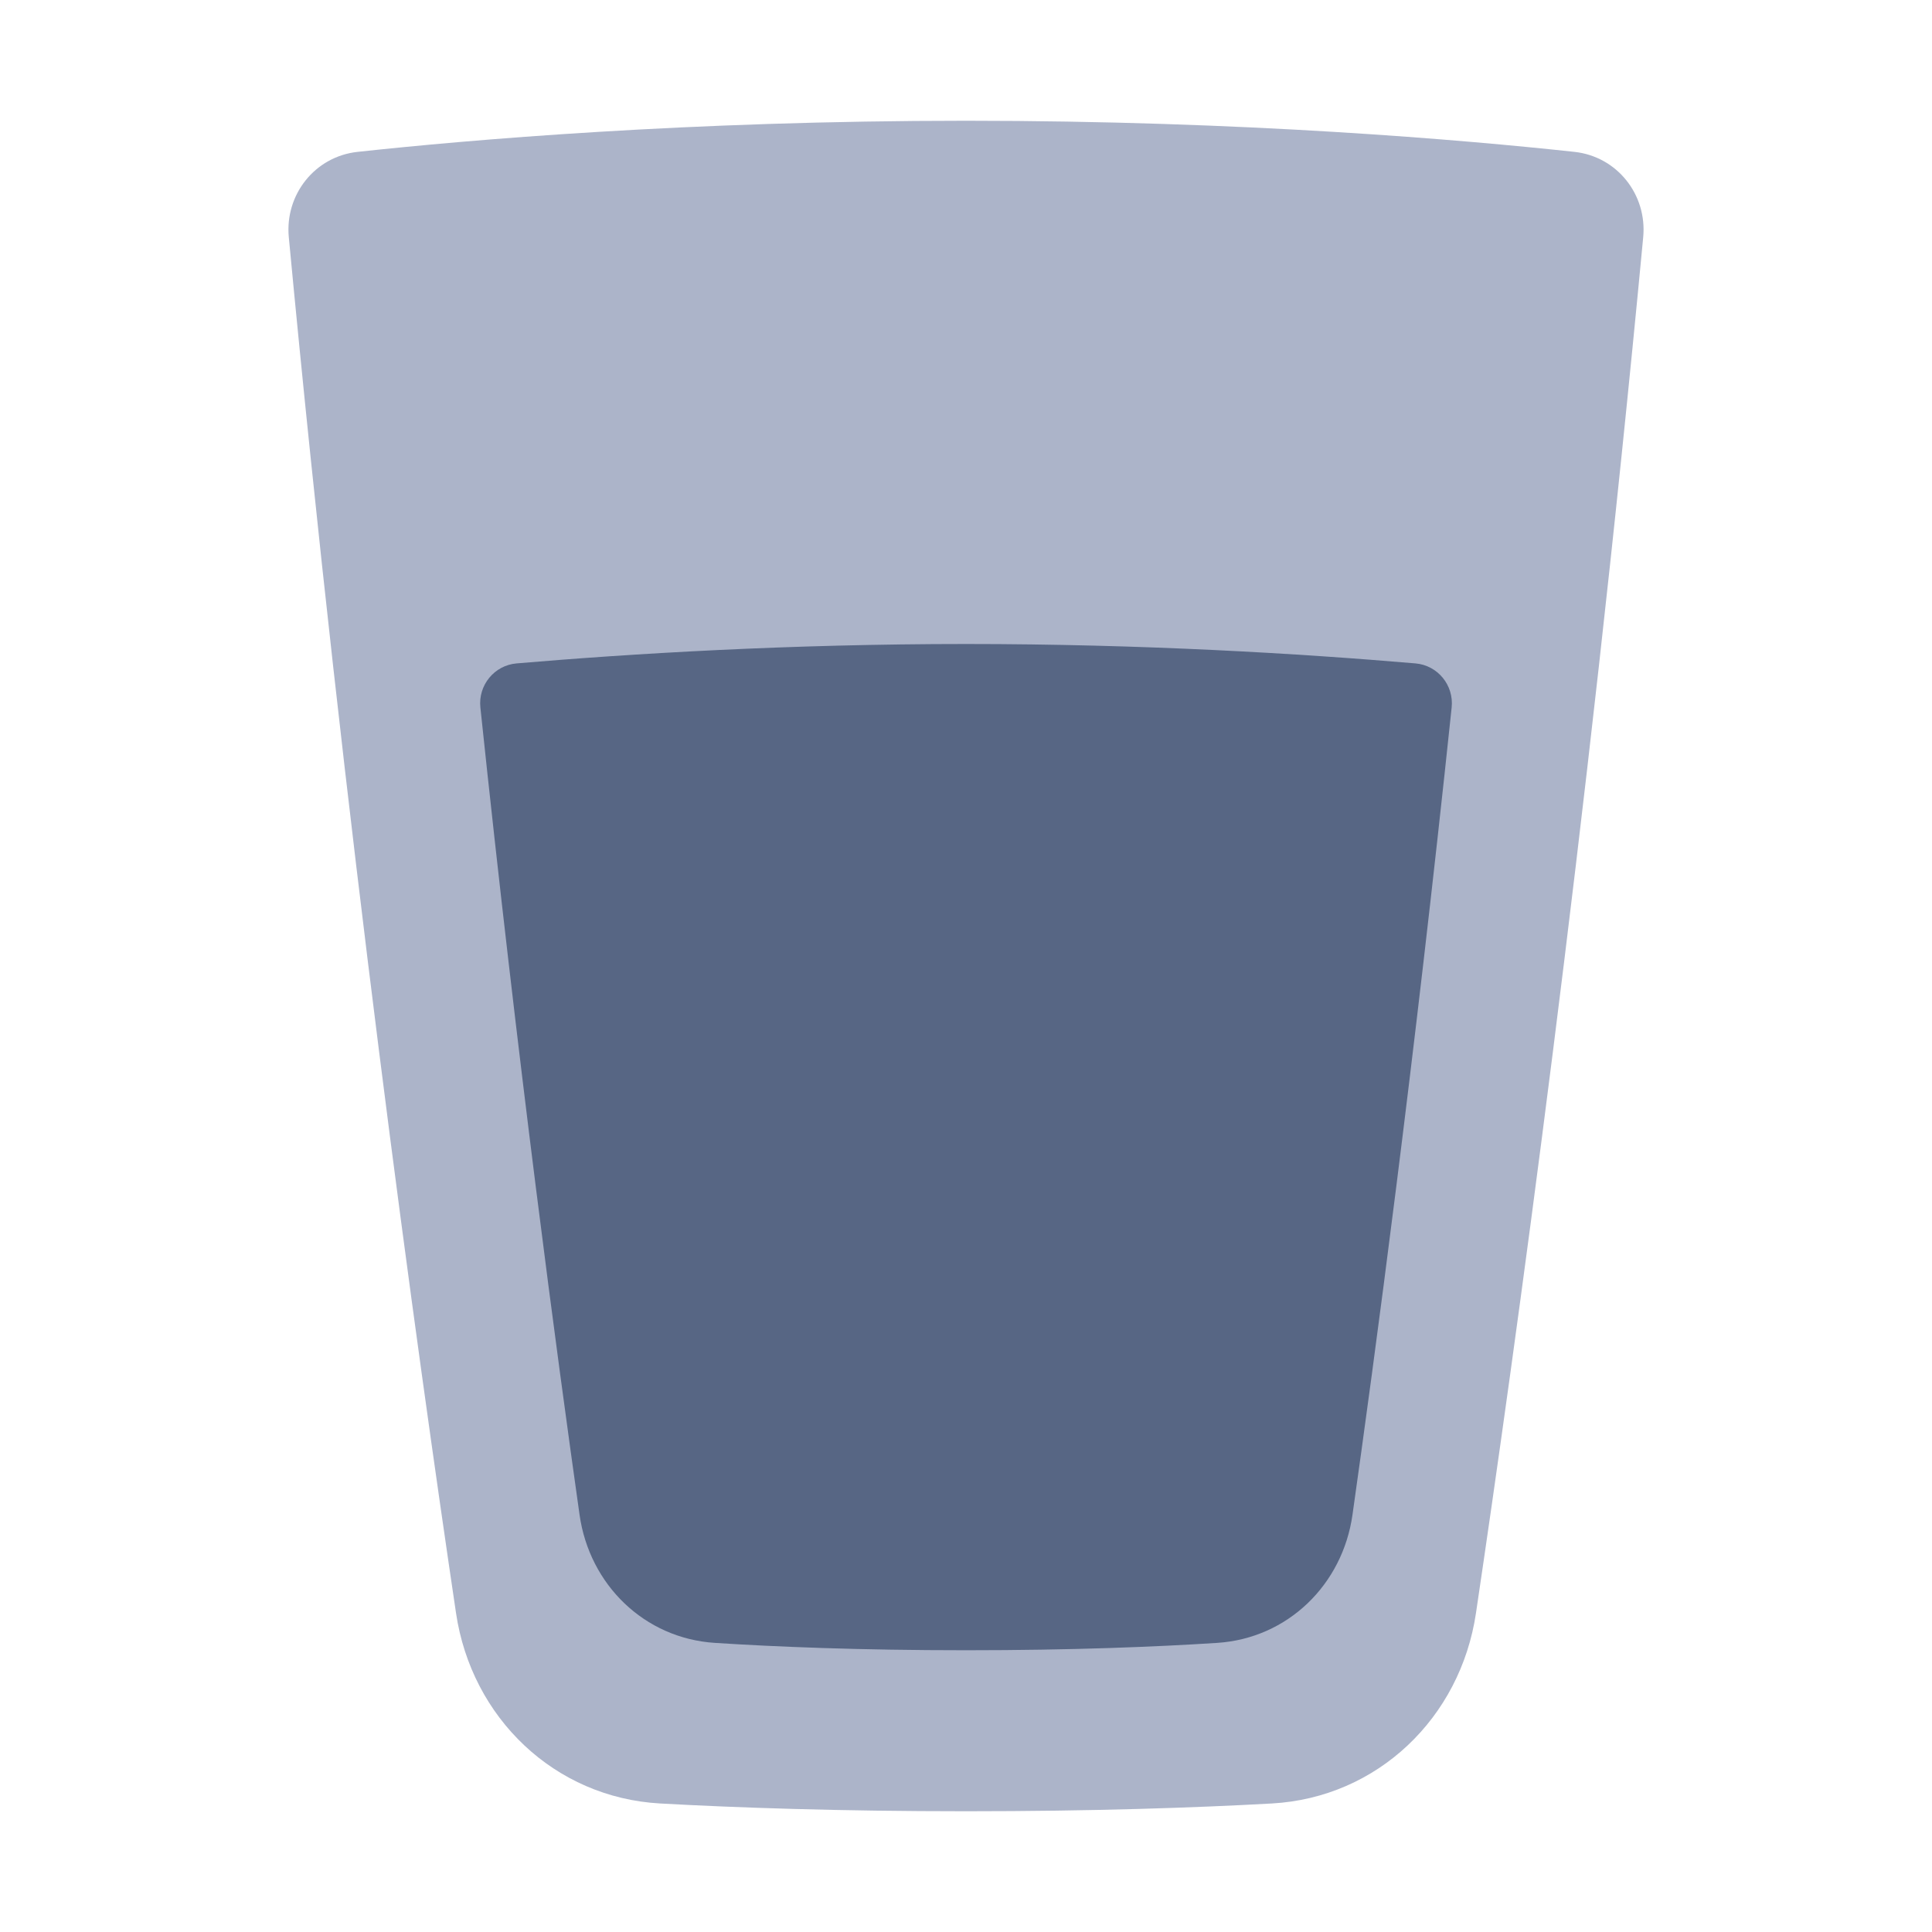 <svg width="48" height="48" viewBox="0 0 48 48" fill="none" xmlns="http://www.w3.org/2000/svg">
<path d="M7.175 5.893C7.075 4.833 7.826 3.887 8.885 3.773C11.609 3.478 17.088 3 24 3C30.912 3 36.391 3.478 39.115 3.773C40.174 3.887 40.925 4.833 40.825 5.893C39.431 20.676 37.629 33.622 36.67 40.078C36.284 42.679 34.223 44.661 31.598 44.807C29.688 44.913 27.155 45 24 45C20.845 45 18.312 44.913 16.402 44.807C13.777 44.661 11.716 42.679 11.33 40.078C10.371 33.622 8.57 20.676 7.175 5.893Z" fill="#ACB4C9"/>
<path fill-rule="evenodd" clip-rule="evenodd" d="M35.166 16.482C35.72 16.529 36.124 17.024 36.066 17.577C35.134 26.452 34.147 33.789 33.602 37.635C33.356 39.372 31.991 40.704 30.241 40.817C28.738 40.914 26.658 41 24 41C21.343 41 19.263 40.914 17.76 40.817C16.009 40.704 14.645 39.372 14.399 37.635C13.854 33.789 12.867 26.452 11.935 17.577C11.877 17.024 12.281 16.529 12.835 16.482C15.694 16.238 19.609 16 24.001 16C28.392 16 32.307 16.238 35.166 16.482Z" fill="#576684"/>
</svg>

